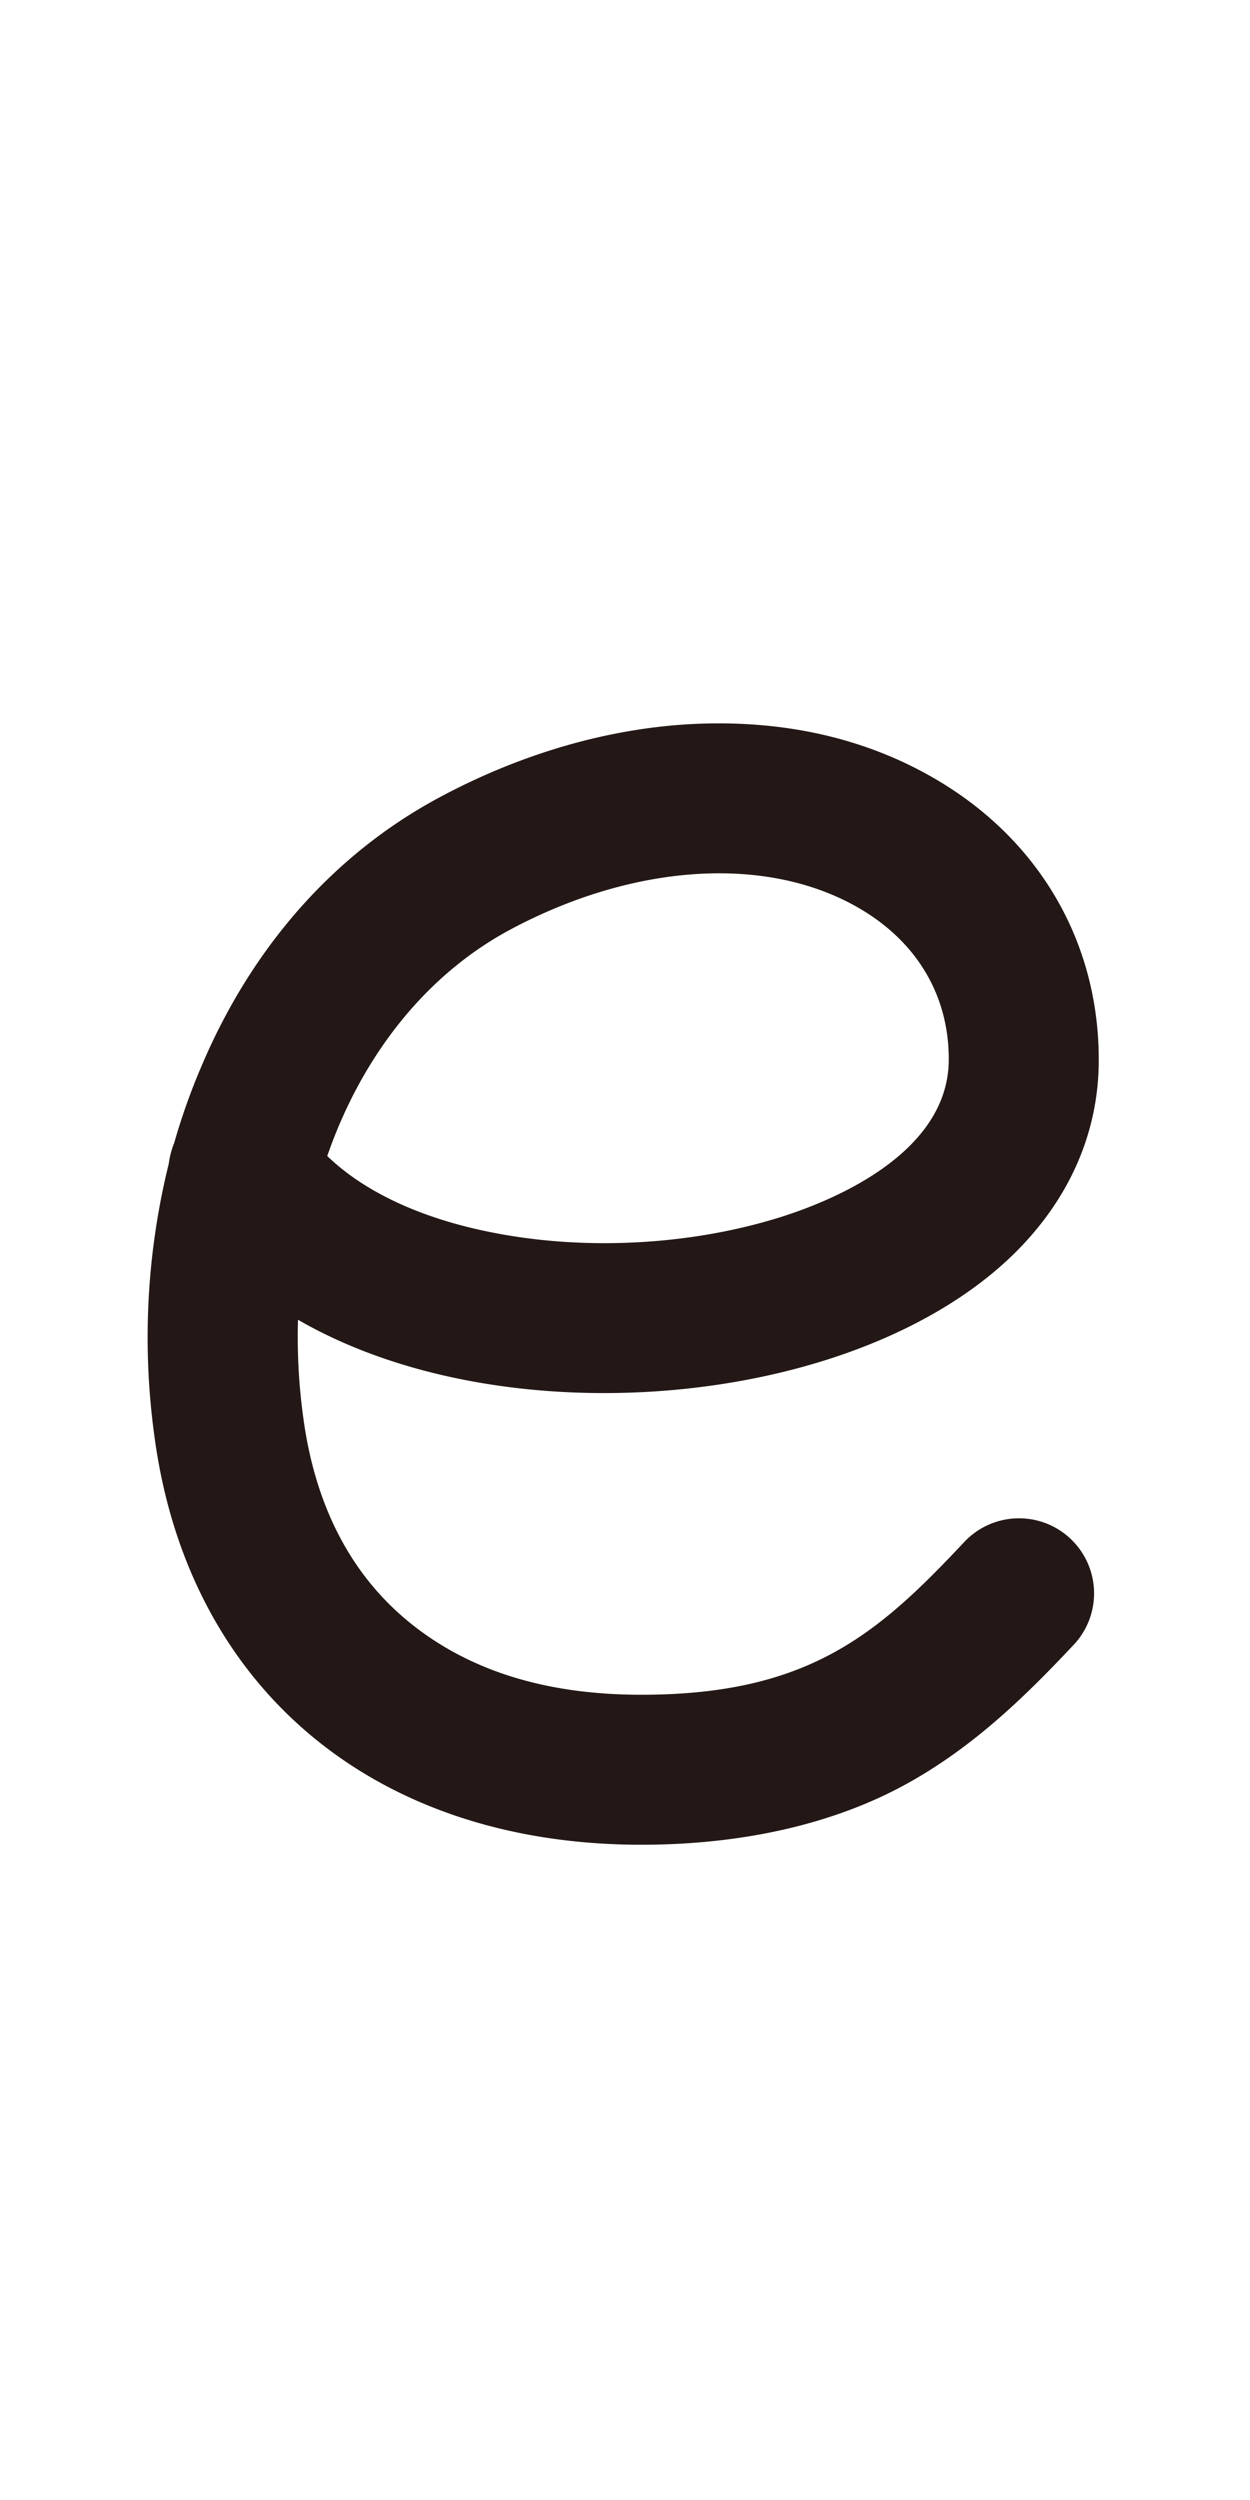 <svg xmlns="http://www.w3.org/2000/svg" viewBox="0 0 500 1000"><title>uni0065</title><path d="M256.5,737.9C149.6,737.9,75,675.1,61.7,574a289.6,289.6,0,0,1,5.8-108.5,34.7,34.7,0,0,1,2.2-8.4,255.1,255.1,0,0,1,10.5-29.7c20.2-48.2,53.2-85.7,95.5-108.4,34.6-18.6,71.7-28.8,107-29.6s66.4,7.2,92.8,23c40.8,24.4,64.1,65.1,64,111.7,0,29.3-12.1,56.4-34.8,78.3-18.7,18-44.9,32.5-75.6,42-66.4,20.6-151.4,17.3-209.9-16.5a235.9,235.9,0,0,0,2,38.3c4.7,36.2,19.4,64.3,43.5,83.5s54.9,28.2,91.8,28.2c66.9,0,94.6-24.2,129.2-61.1a30,30,0,0,1,43.8,41.1c-17.9,19-39.3,40.6-67.5,56S297.8,737.9,256.5,737.9ZM130.9,462.4c15.4,14.9,39.3,25.8,69.2,31.2,36.2,6.6,76.7,4.2,111.3-6.5,20.4-6.3,68-25.2,68.1-63.2.1-25.2-12.3-46.5-34.8-60-36.6-22-90.5-18.9-140.7,8C170.1,390.1,144.7,422.6,130.9,462.4Z" style="fill:#231815"/></svg>
